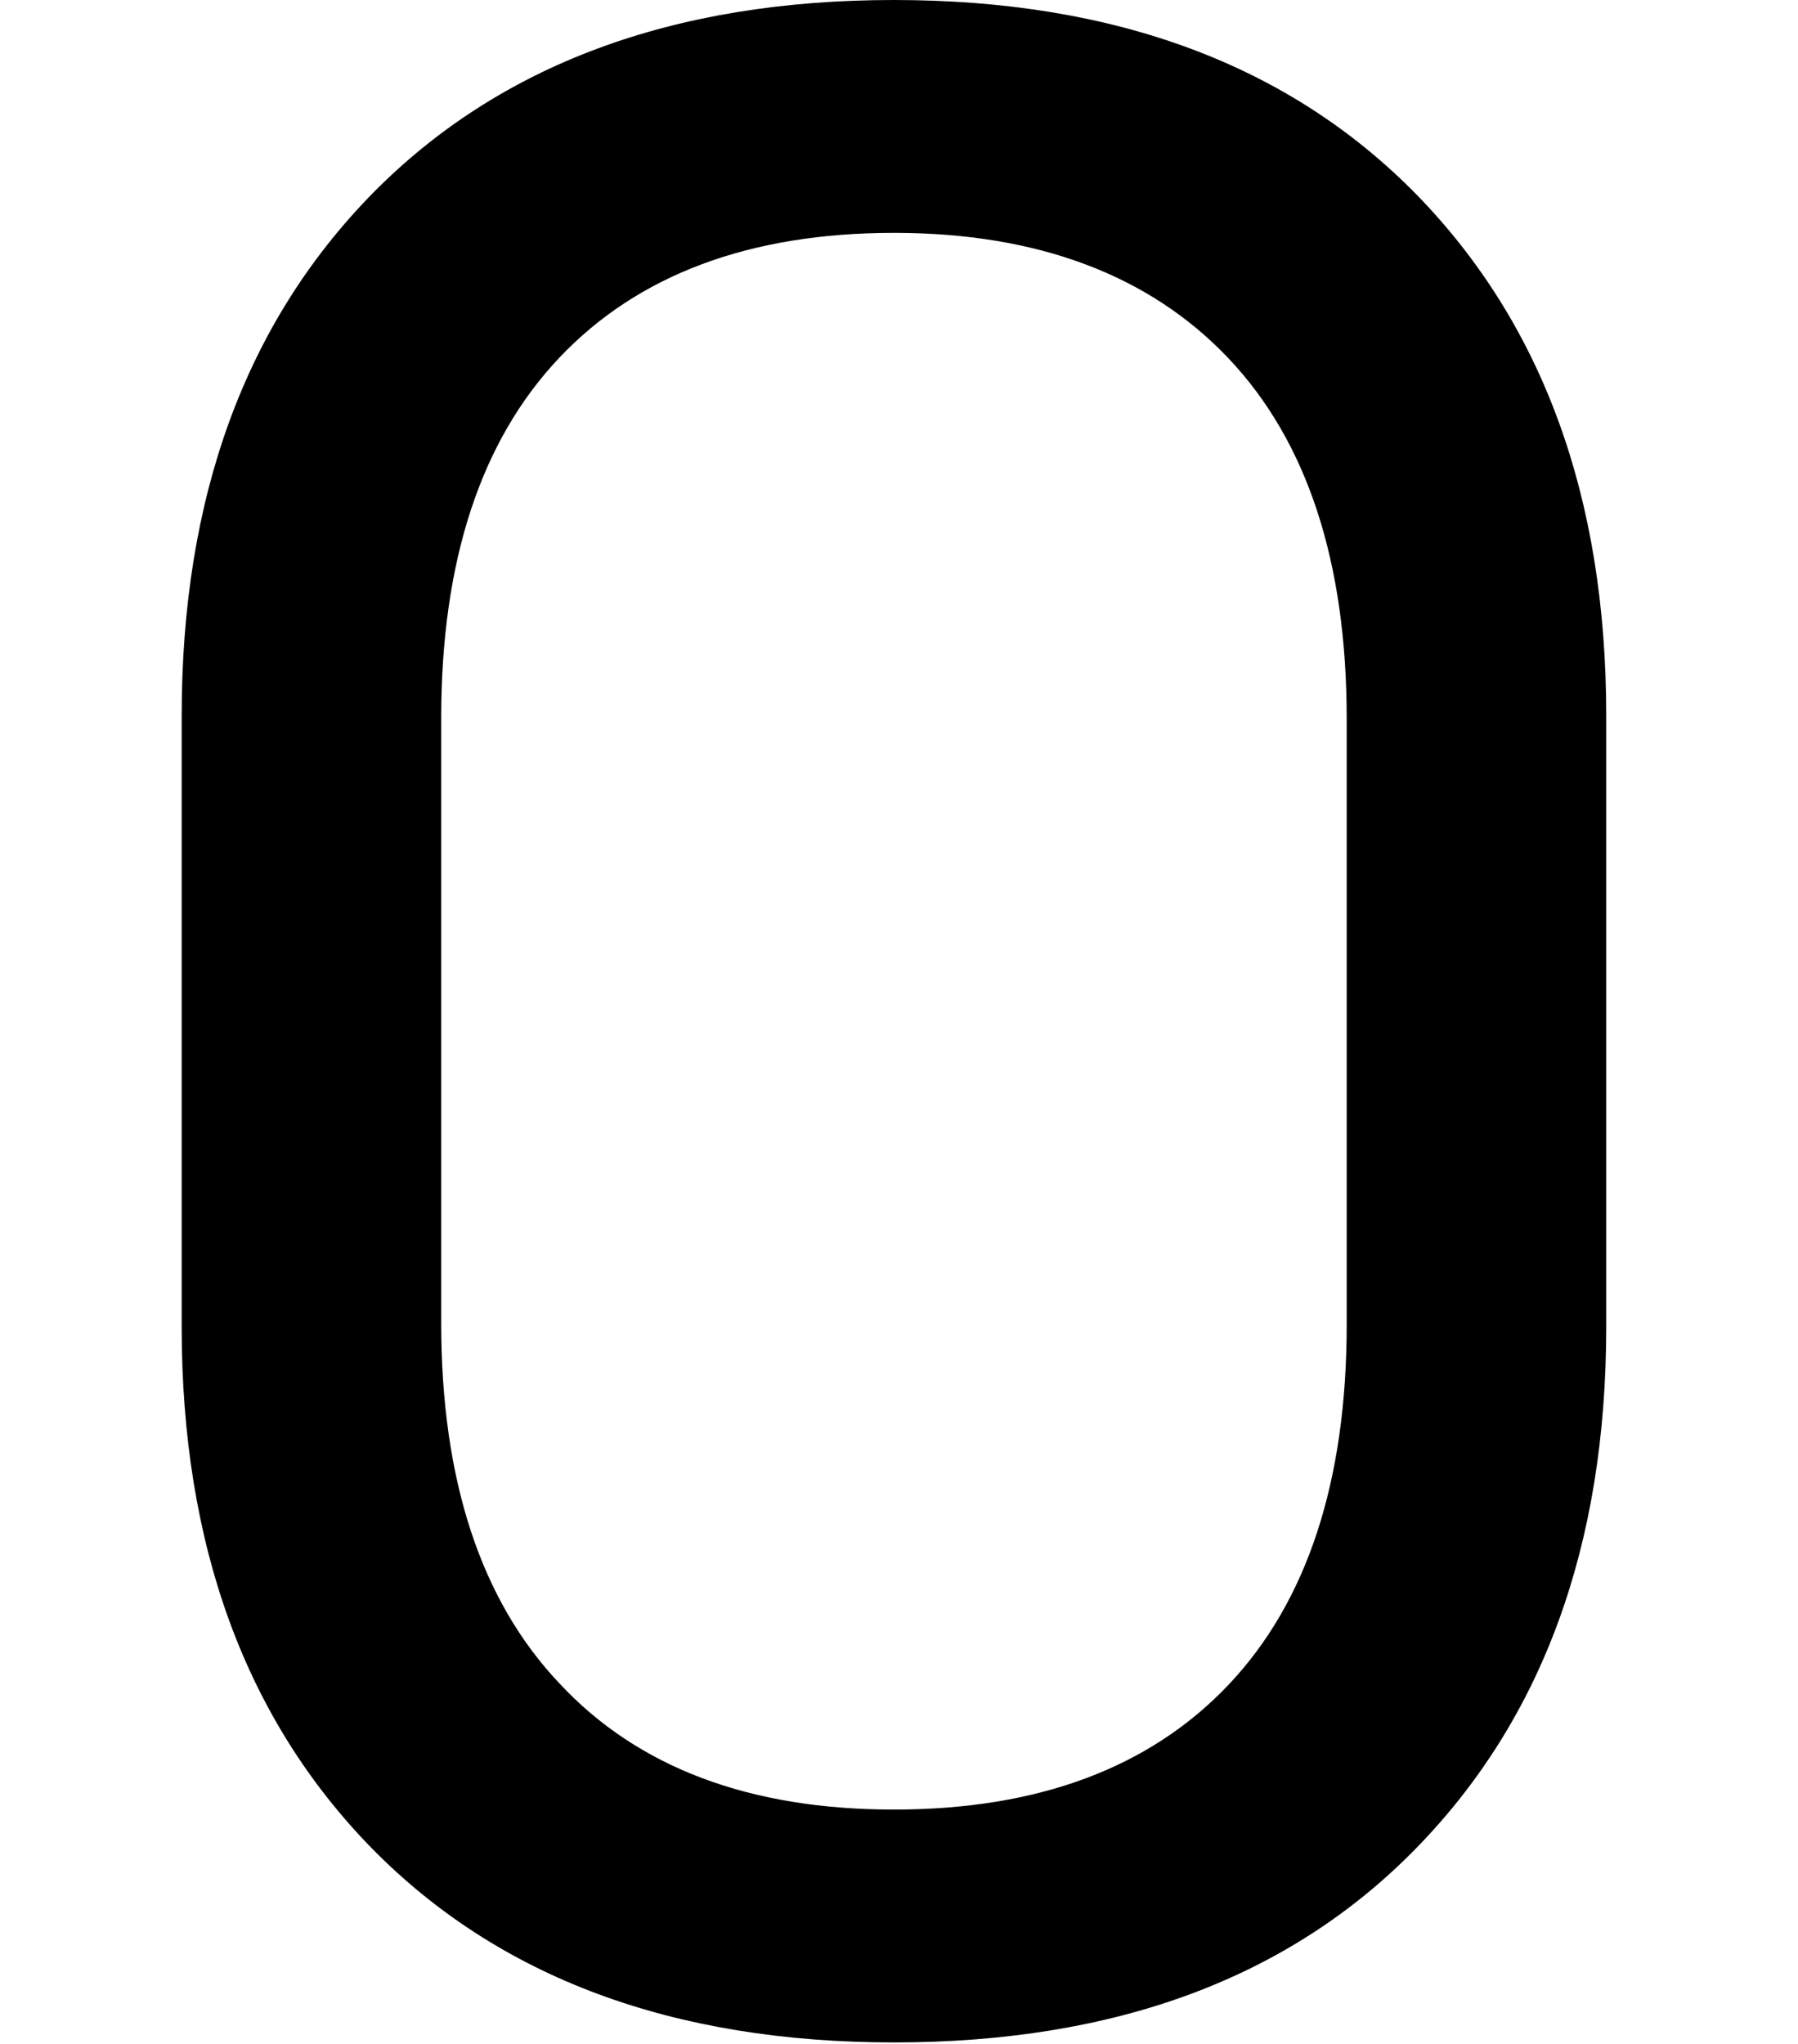 <?xml version="1.0" encoding="utf-8"?>
<!-- Generator: Adobe Illustrator 21.0.0, SVG Export Plug-In . SVG Version: 6.00 Build 0)  -->
<svg version="1.0" id="Ebene_3" xmlns="http://www.w3.org/2000/svg" xmlns:xlink="http://www.w3.org/1999/xlink" x="0px" y="0px"
	 viewBox="0 0 249.4 283.5" style="enable-background:new 0 0 249.4 283.5;" xml:space="preserve">
<g>
	<path d="M196.4,26.9c17.6,18,26.4,42.1,26.4,72.4V184c0,30.3-8.8,54.4-26.4,72.4c-17.6,18-41.7,26.9-72.4,26.9s-54.8-9-72.4-26.9
		c-17.6-18-26.4-42.1-26.4-72.4V99.3c0-30.3,8.8-54.4,26.4-72.4C69.2,9,93.3,0,124,0S178.8,9,196.4,26.9z M186.8,99.7
		c0-21.8-5.5-38.5-16.4-50S144,32.3,124,32.3s-35.5,5.8-46.4,17.3c-10.9,11.5-16.4,28.2-16.4,50v83.9c0,21.8,5.5,38.5,16.4,50
		C88.5,245.2,104,251,124,251s35.5-5.8,46.4-17.3s16.4-28.2,16.4-50V99.7z"/>
</g>
</svg>
